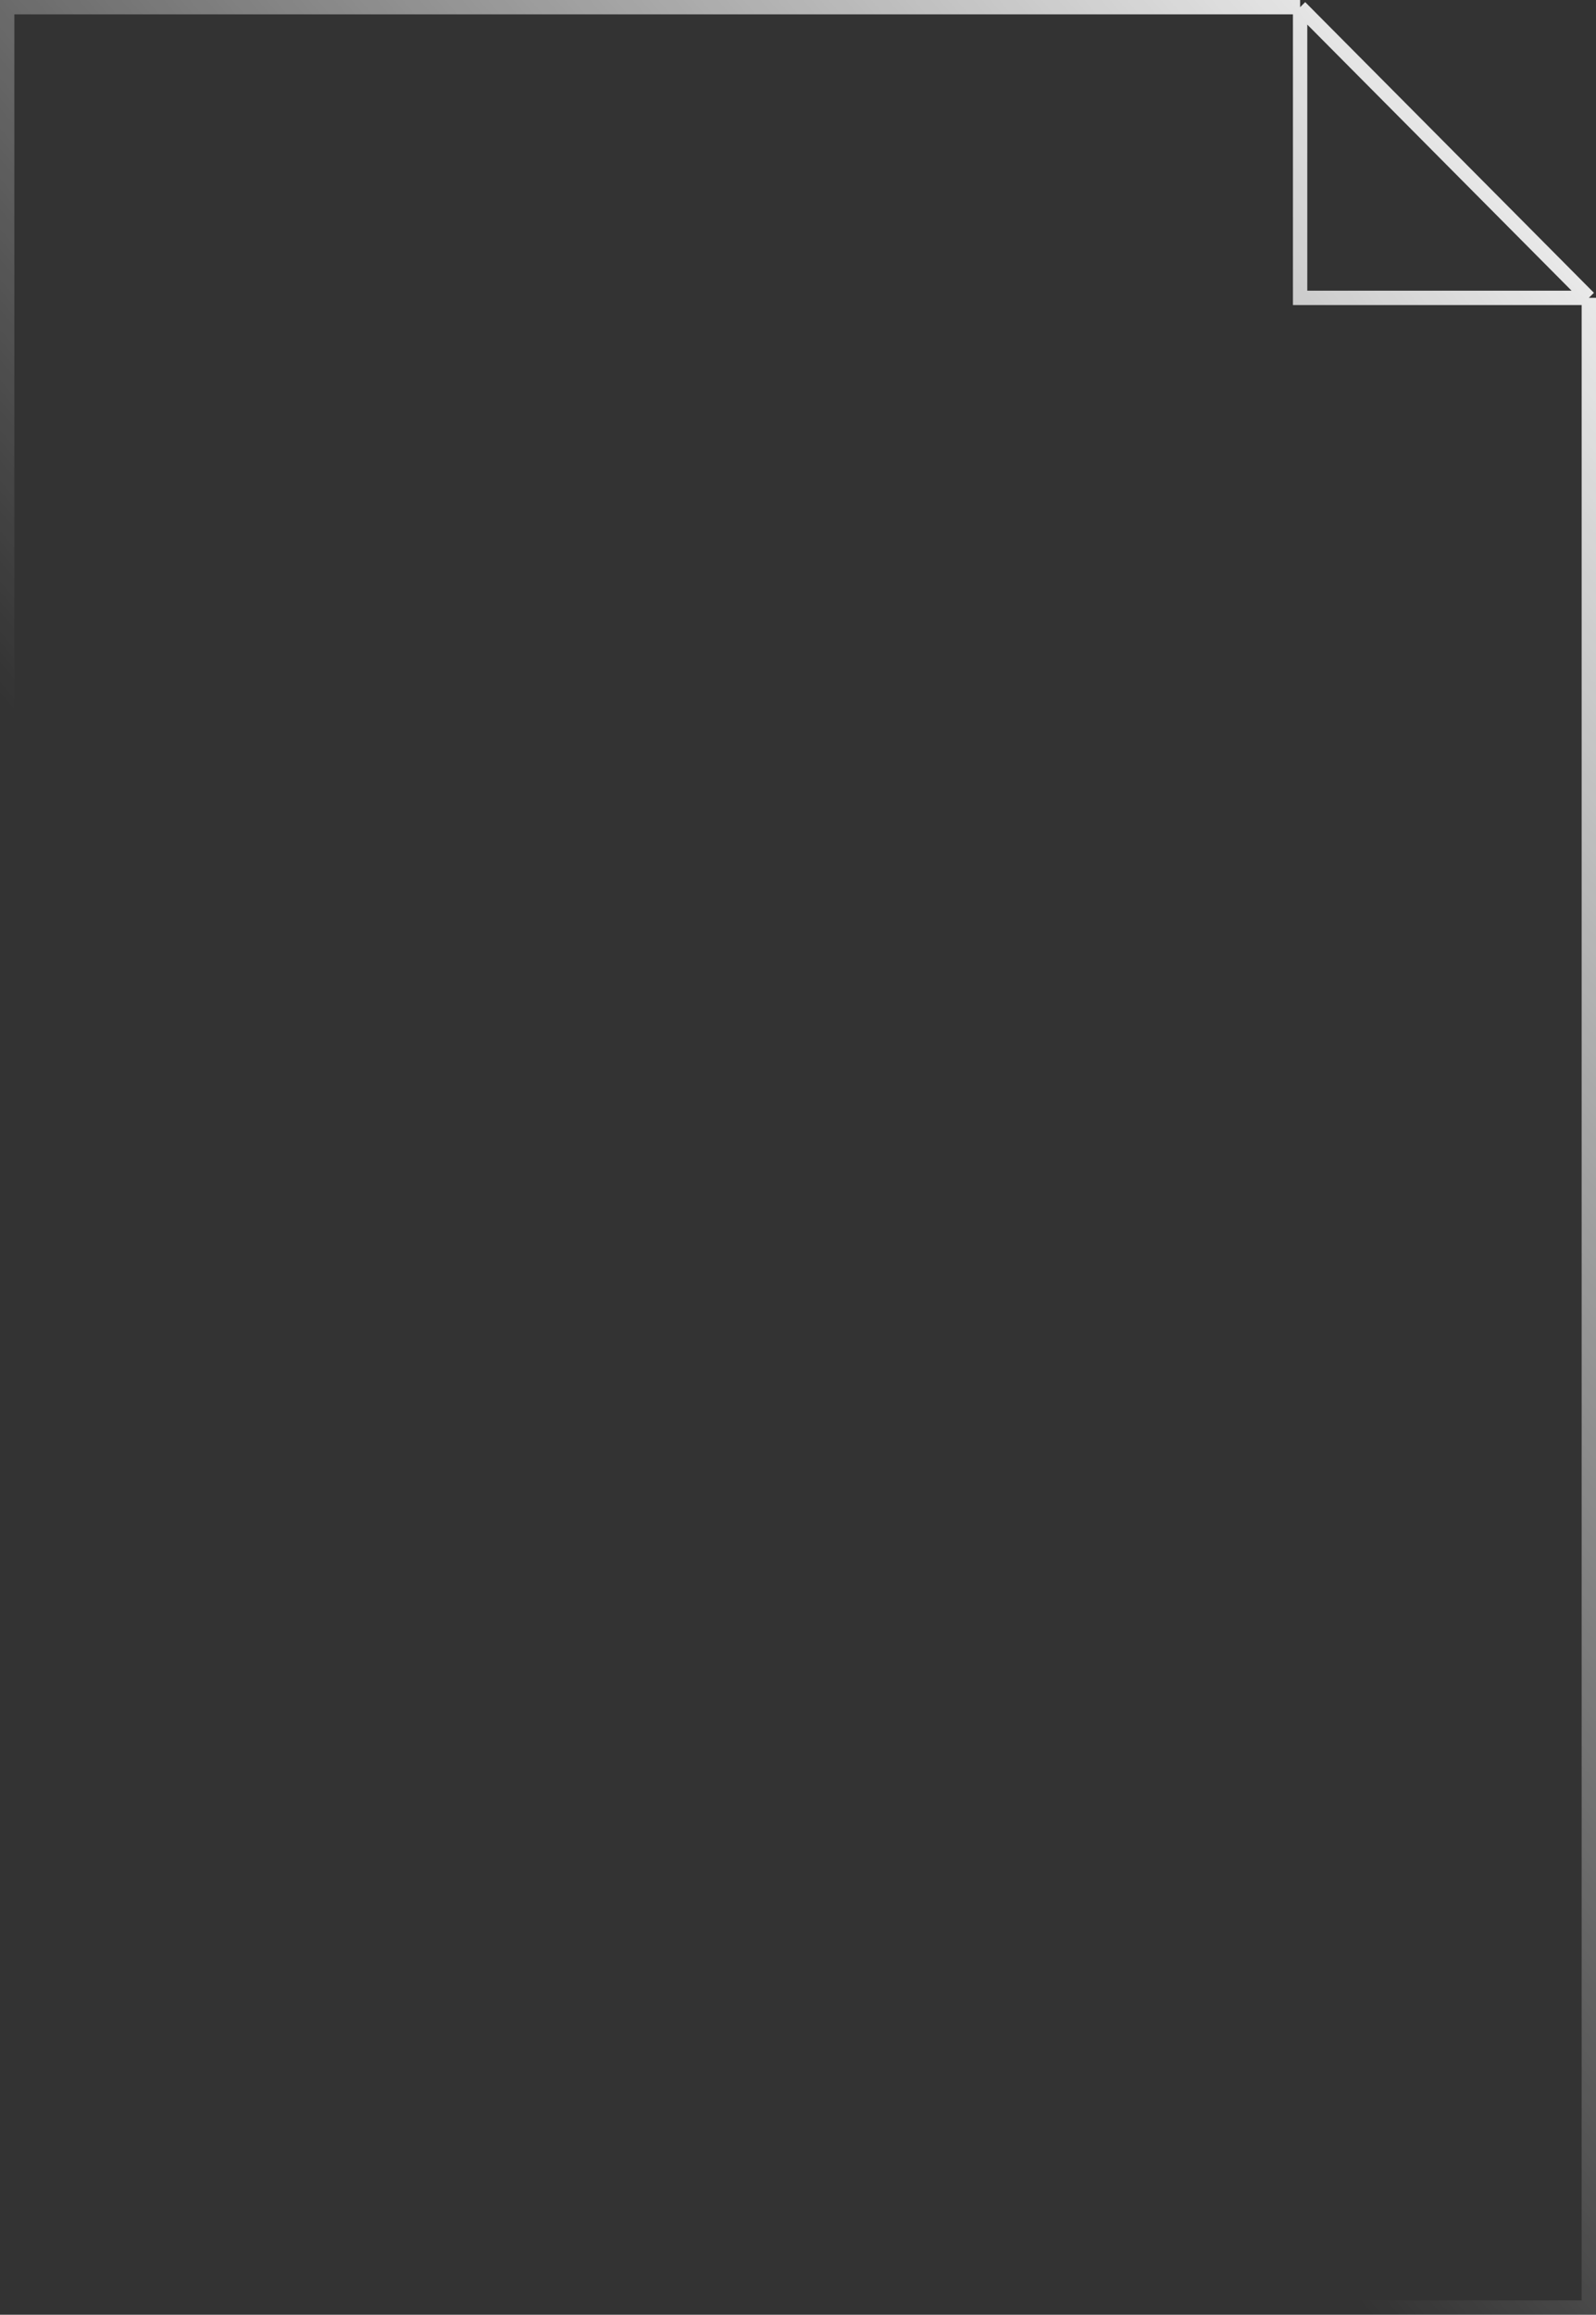 <svg width="445" height="645" viewBox="0 0 445 645" fill="none" xmlns="http://www.w3.org/2000/svg">
<rect x="0" y="0" width="445" height="645" fill="#333333" stroke="none"/>
<path d="M362.5 2H2V643H443V83M362.5 2L443 83M362.5 2V83H443" stroke="url(#paint0_linear)" stroke-width="4"/>
<defs>
<linearGradient id="paint0_linear" x1="443" y1="2" x2="90.237" y2="300.76" gradientUnits="userSpaceOnUse">
<stop stop-color="white"/>
<stop offset="1" stop-color="white" stop-opacity="0"/>
</linearGradient>
</defs>
</svg>
